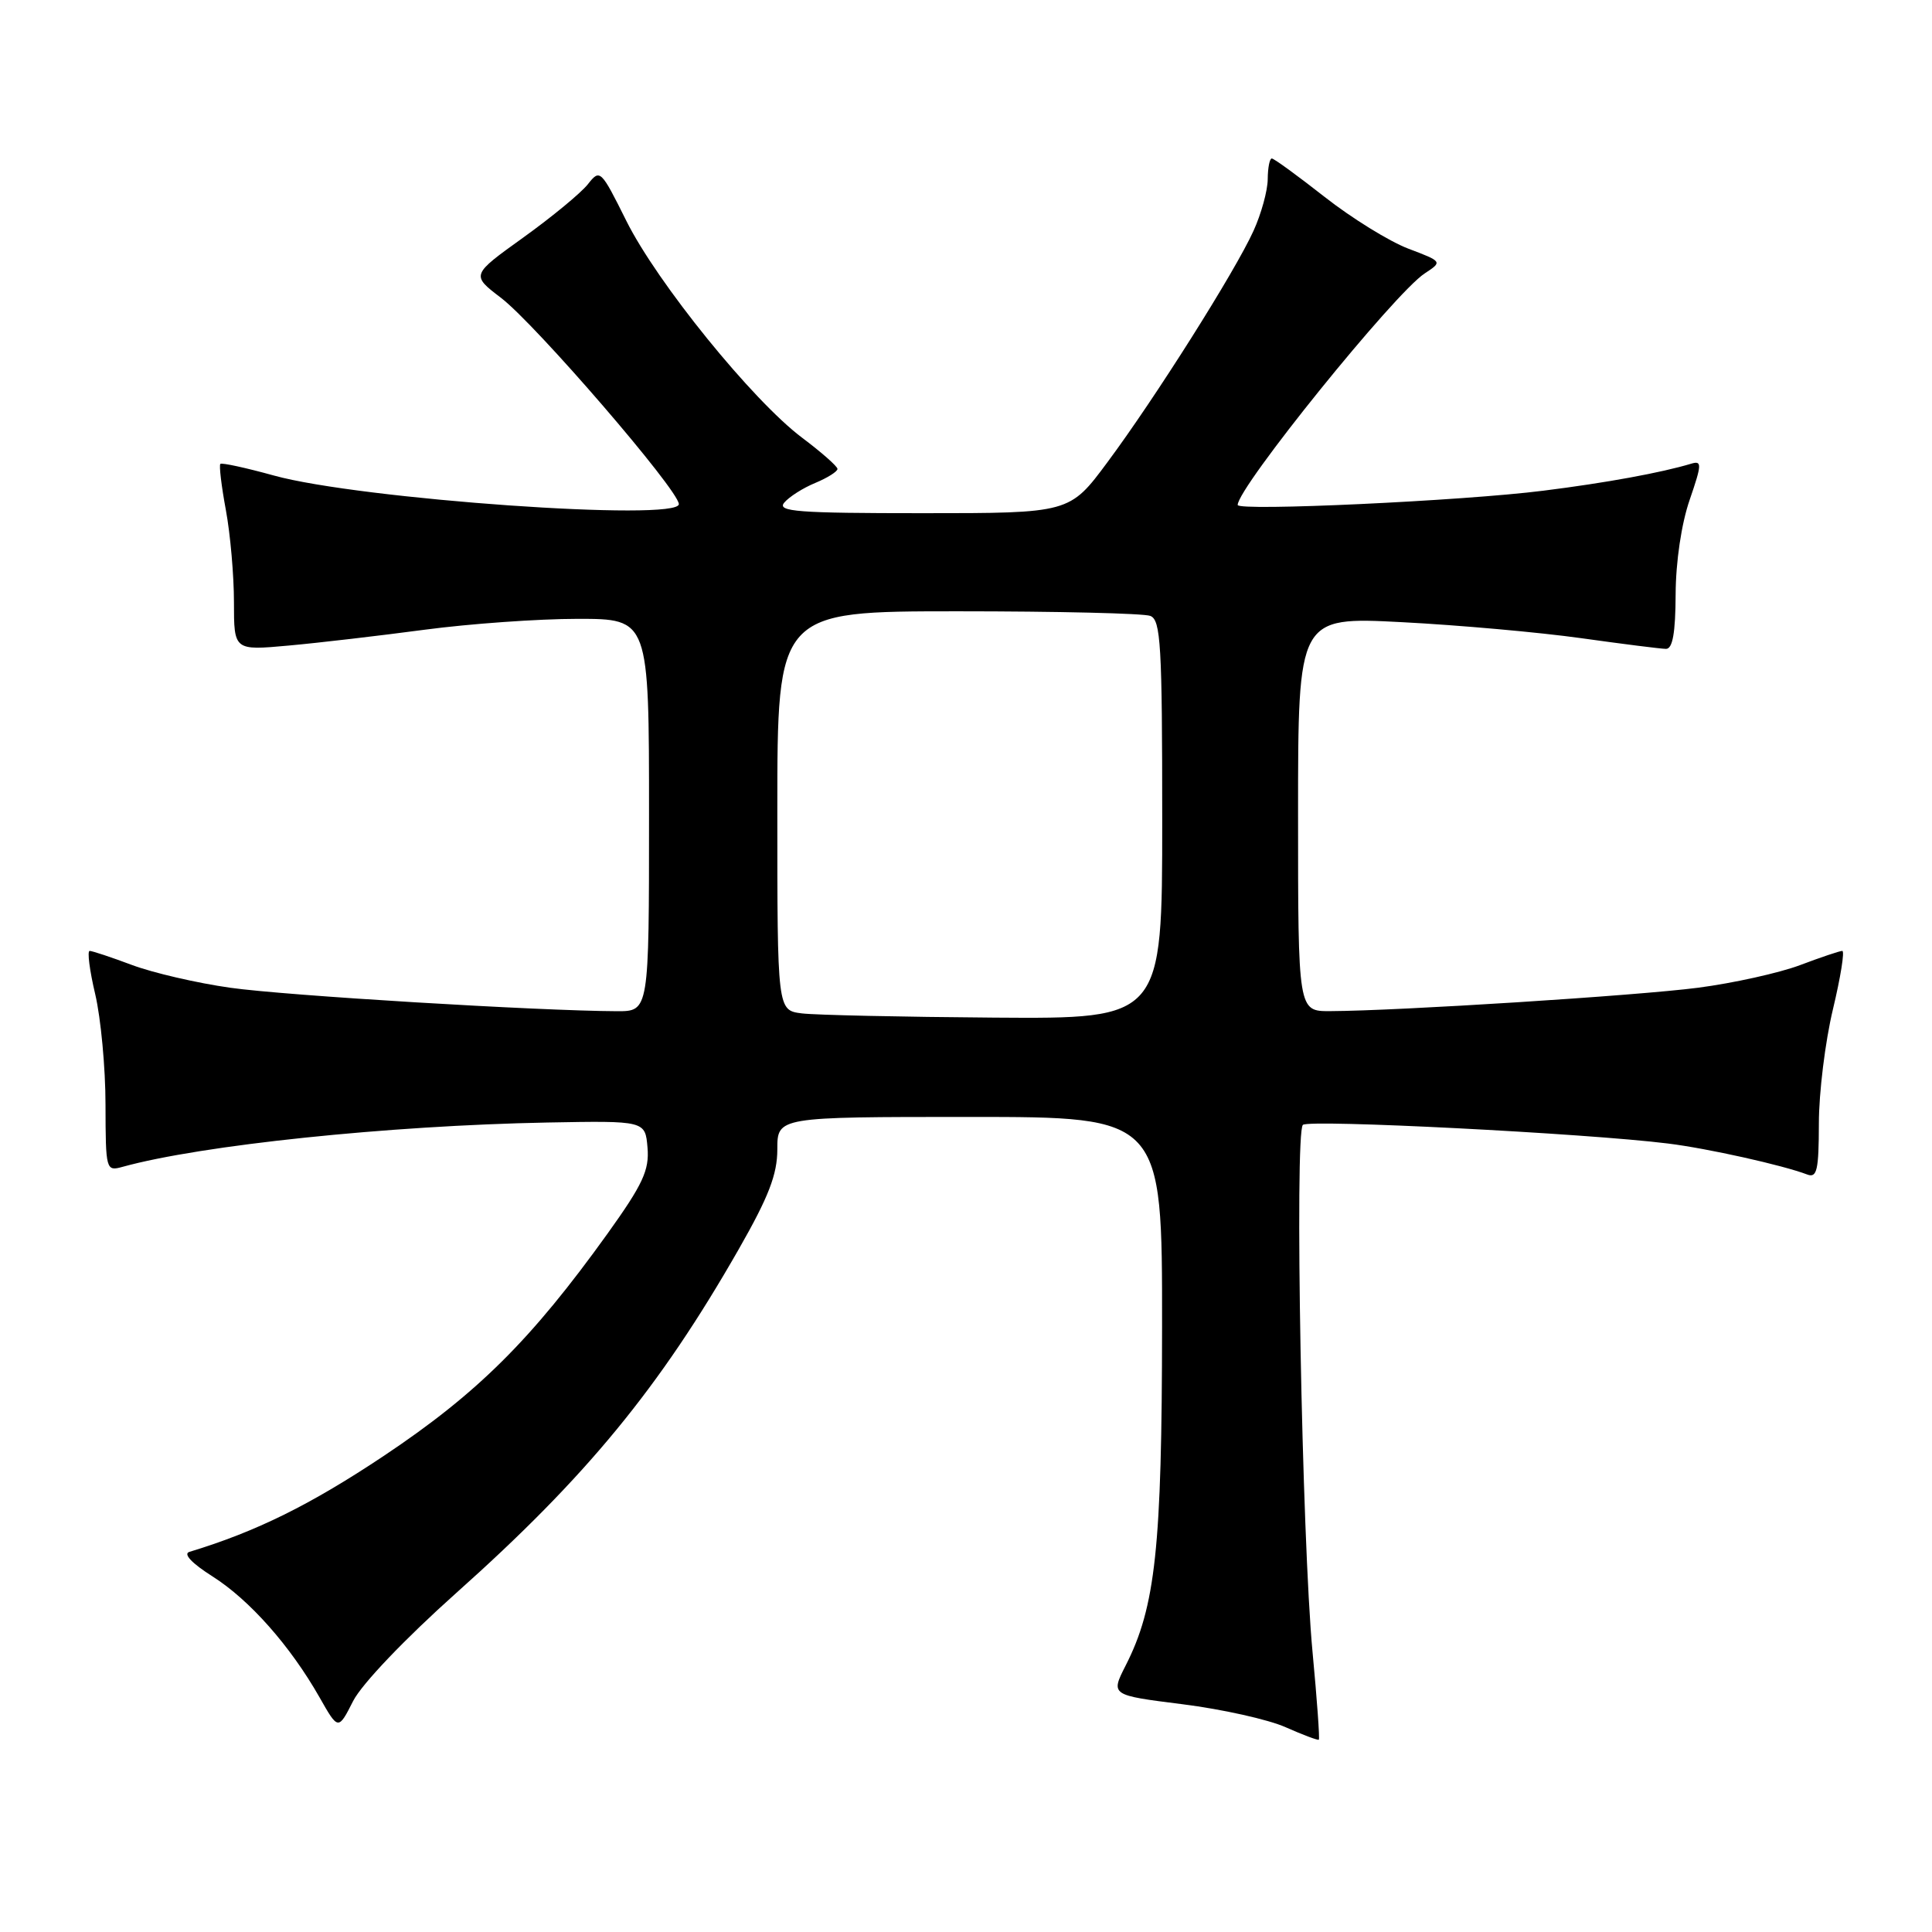 <?xml version="1.0" encoding="UTF-8" standalone="no"?>
<!DOCTYPE svg PUBLIC "-//W3C//DTD SVG 1.1//EN" "http://www.w3.org/Graphics/SVG/1.1/DTD/svg11.dtd" >
<svg xmlns="http://www.w3.org/2000/svg" xmlns:xlink="http://www.w3.org/1999/xlink" version="1.1" viewBox="0 0 256 256">
 <g >
 <path fill="currentColor"
d=" M 173.92 218.92 C 172.51 204.07 171.52 150.05 172.64 149.05 C 173.48 148.30 210.16 150.17 221.00 151.52 C 226.28 152.17 236.26 154.40 239.47 155.63 C 240.76 156.12 241.00 155.05 241.01 148.86 C 241.01 144.81 241.85 138.01 242.87 133.75 C 243.89 129.49 244.45 126.00 244.11 126.00 C 243.78 126.00 241.25 126.85 238.50 127.89 C 235.75 128.92 229.68 130.27 225.00 130.88 C 216.93 131.93 185.35 133.94 176.25 133.98 C 172.00 134.00 172.00 134.00 172.00 107.87 C 172.00 81.73 172.00 81.73 185.75 82.44 C 193.31 82.83 204.00 83.79 209.50 84.56 C 215.00 85.33 220.06 85.97 220.75 85.98 C 221.63 85.99 222.01 83.88 222.03 78.75 C 222.05 74.42 222.80 69.38 223.89 66.23 C 225.51 61.52 225.53 61.01 224.10 61.44 C 220.16 62.63 212.81 63.98 204.50 65.02 C 193.87 66.37 164.00 67.76 164.00 66.91 C 164.00 64.58 184.79 38.84 188.78 36.23 C 191.15 34.67 191.15 34.67 186.59 32.94 C 184.08 31.98 179.11 28.91 175.53 26.10 C 171.96 23.30 168.81 21.00 168.52 21.00 C 168.23 21.00 167.99 22.24 167.98 23.75 C 167.97 25.26 167.12 28.34 166.10 30.58 C 163.67 35.95 153.06 52.75 146.74 61.25 C 141.73 68.00 141.73 68.00 122.24 68.00 C 105.70 68.00 102.93 67.79 103.91 66.61 C 104.55 65.84 106.40 64.66 108.03 63.99 C 109.66 63.31 110.99 62.47 110.97 62.13 C 110.95 61.78 108.84 59.92 106.28 58.00 C 99.72 53.07 87.06 37.45 82.98 29.24 C 79.61 22.47 79.50 22.37 77.89 24.42 C 76.98 25.57 73.13 28.75 69.33 31.48 C 62.42 36.44 62.42 36.44 66.39 39.47 C 71.00 43.00 89.88 64.89 89.95 66.79 C 90.04 69.15 47.65 66.16 36.29 63.01 C 32.57 61.98 29.38 61.29 29.20 61.47 C 29.01 61.65 29.34 64.41 29.93 67.59 C 30.52 70.77 31.00 76.26 31.00 79.79 C 31.00 86.20 31.00 86.20 38.25 85.54 C 42.24 85.18 50.35 84.23 56.28 83.44 C 62.22 82.65 71.33 82.00 76.53 82.00 C 86.00 82.00 86.00 82.00 86.00 108.00 C 86.00 134.00 86.00 134.00 81.75 133.99 C 71.41 133.95 37.77 131.92 30.50 130.88 C 26.10 130.26 20.25 128.90 17.50 127.87 C 14.75 126.84 12.22 126.00 11.88 126.00 C 11.54 126.00 11.87 128.59 12.62 131.75 C 13.36 134.91 13.98 141.49 13.98 146.37 C 14.00 155.08 14.04 155.22 16.25 154.61 C 26.68 151.73 51.48 149.14 72.50 148.74 C 85.50 148.50 85.50 148.50 85.80 152.08 C 86.05 155.06 85.18 156.93 80.51 163.45 C 70.38 177.56 63.27 184.62 50.86 192.91 C 41.11 199.41 33.94 202.95 25.10 205.63 C 24.23 205.89 25.42 207.15 28.17 208.89 C 33.08 212.01 38.46 218.09 42.33 224.89 C 44.82 229.28 44.82 229.28 46.80 225.38 C 47.96 223.12 53.68 217.13 60.44 211.09 C 77.67 195.72 87.38 183.92 97.88 165.54 C 101.85 158.59 103.00 155.62 103.00 152.29 C 103.00 148.00 103.00 148.00 128.50 148.00 C 154.00 148.00 154.00 148.00 153.98 175.75 C 153.96 205.07 153.12 212.92 149.15 220.70 C 147.16 224.62 147.16 224.62 156.69 225.82 C 161.94 226.48 168.09 227.85 170.36 228.87 C 172.64 229.88 174.61 230.62 174.75 230.52 C 174.89 230.42 174.51 225.20 173.92 218.92 Z  M 106.25 134.28 C 103.00 133.87 103.00 133.87 103.00 107.44 C 103.00 81.00 103.00 81.00 126.92 81.00 C 140.07 81.00 151.55 81.27 152.42 81.61 C 153.81 82.14 154.00 85.46 154.00 108.61 C 154.00 135.00 154.00 135.00 131.75 134.84 C 119.51 134.75 108.04 134.50 106.25 134.28 Z "/>
</g>
</svg>